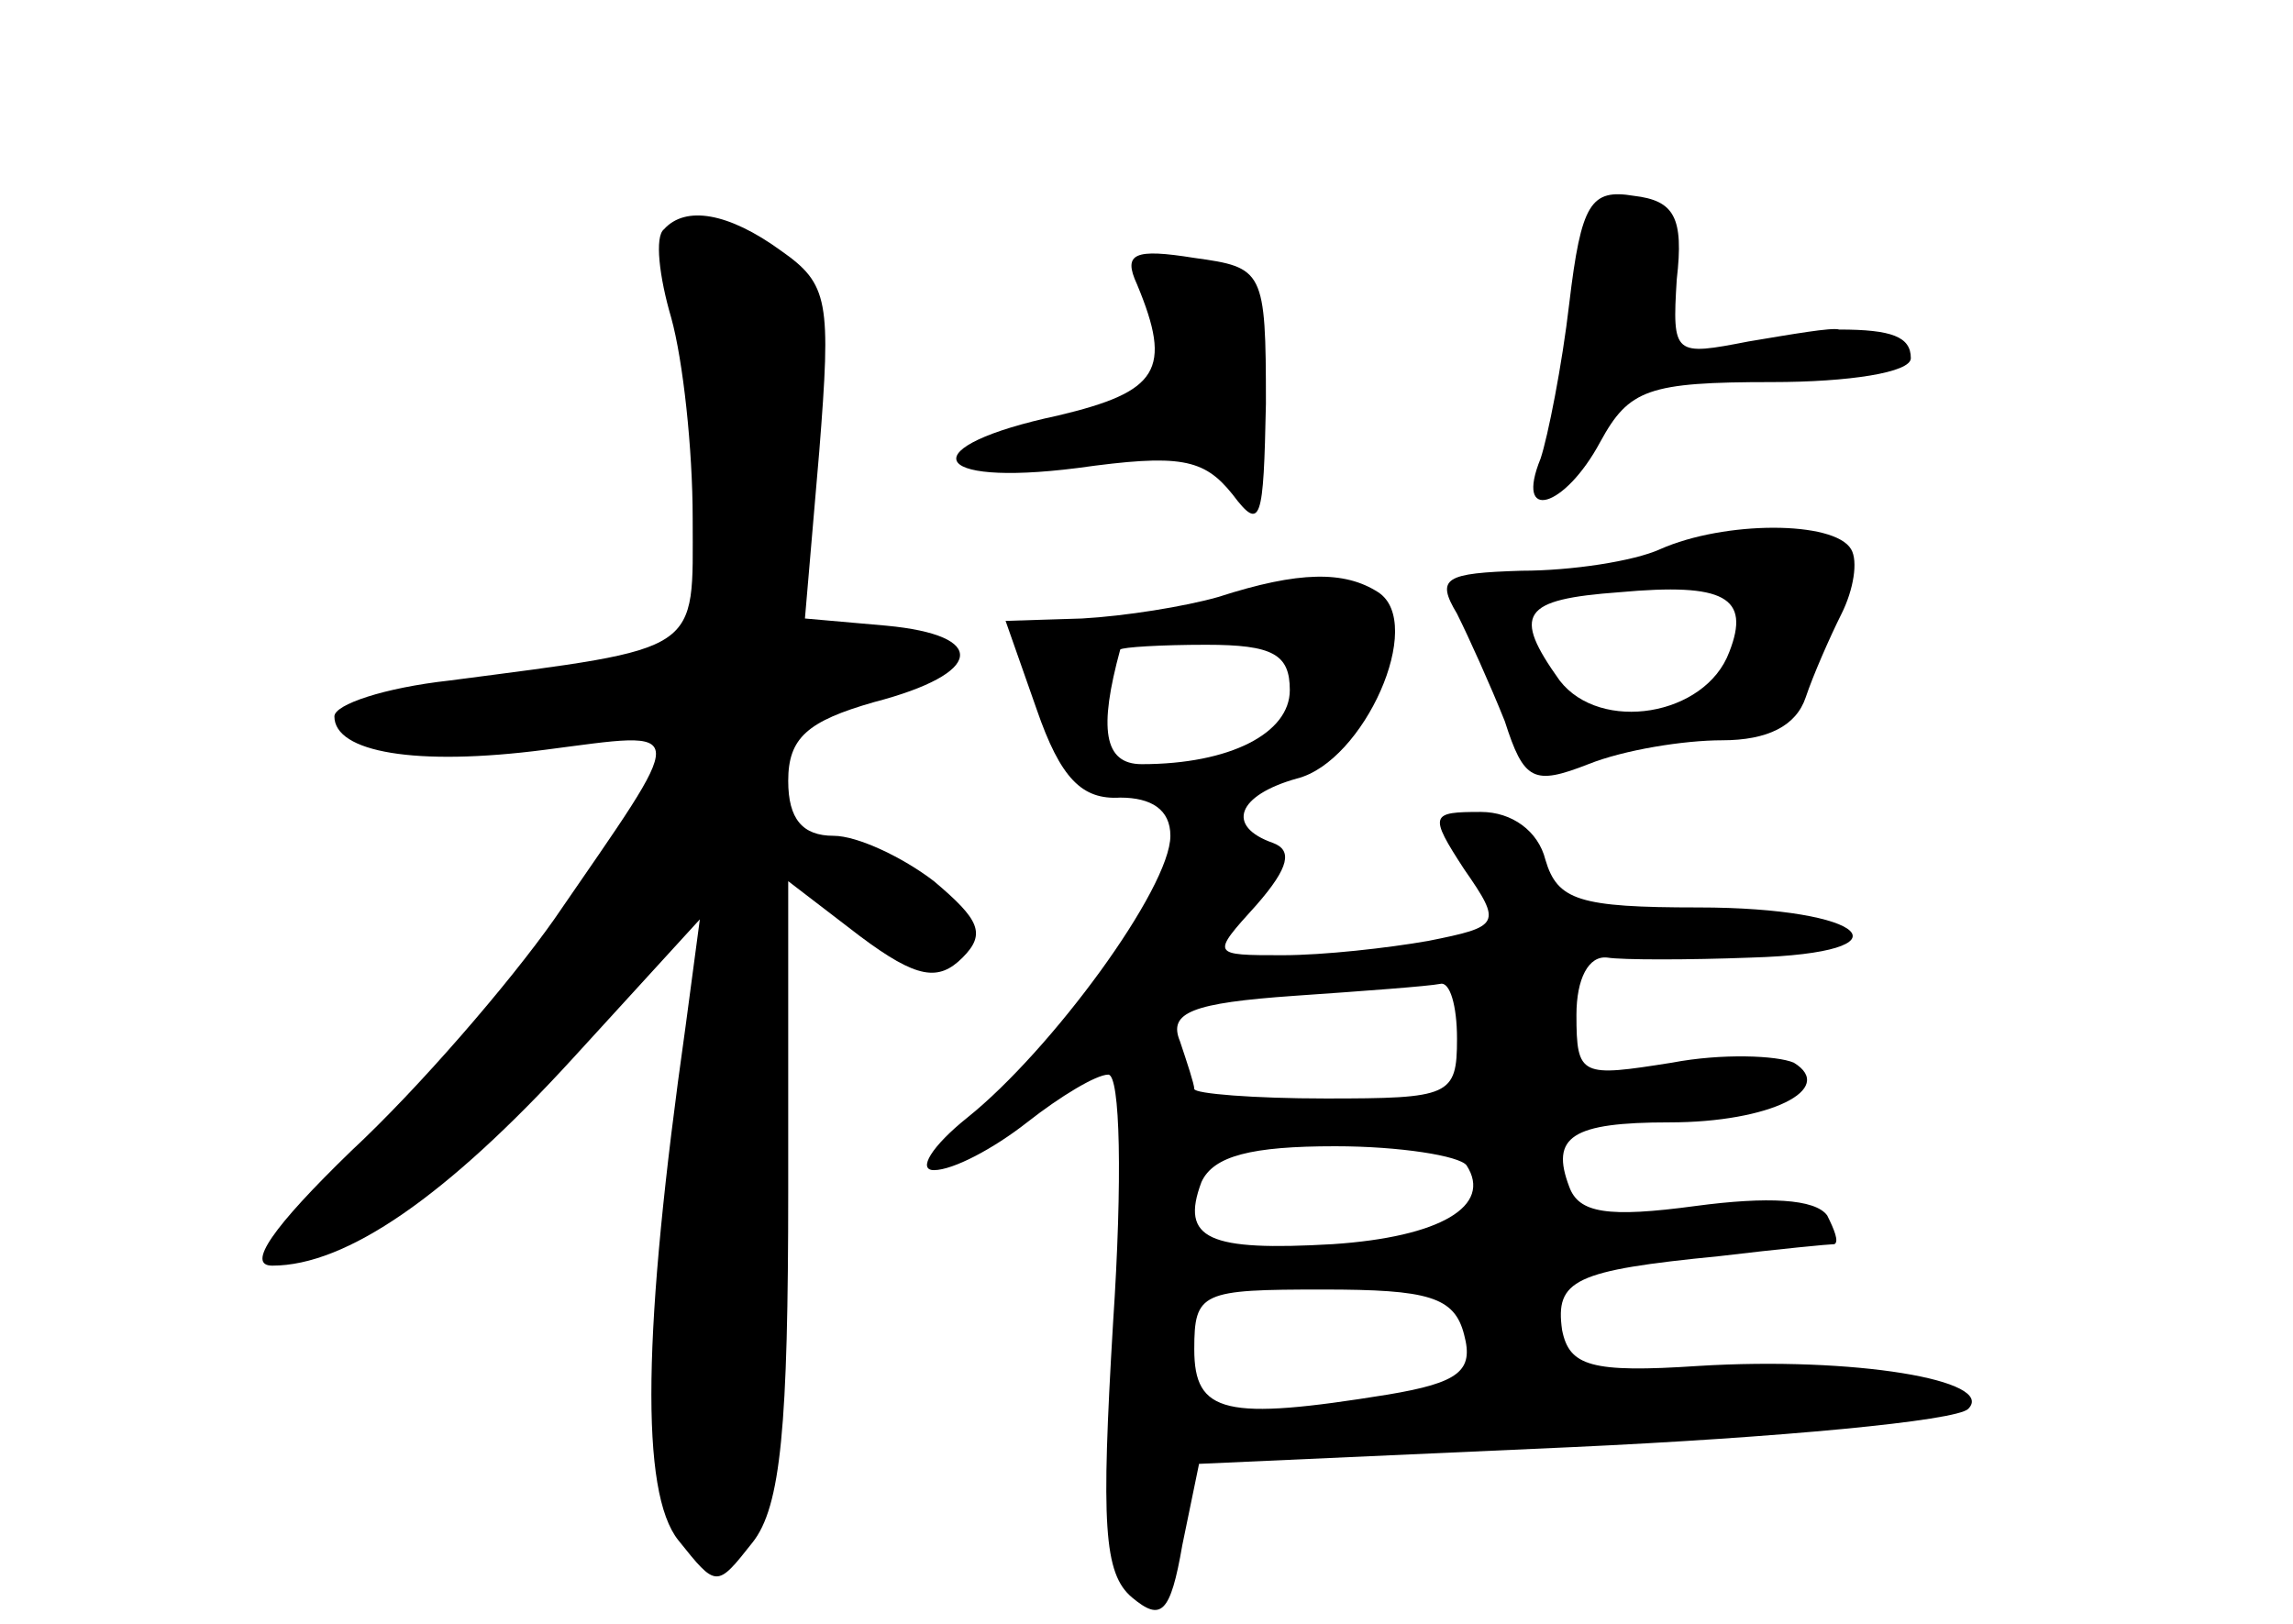 <?xml version="1.0" standalone="no"?>
<!DOCTYPE svg PUBLIC "-//W3C//DTD SVG 20010904//EN"
 "http://www.w3.org/TR/2001/REC-SVG-20010904/DTD/svg10.dtd">
<svg version="1.0" xmlns="http://www.w3.org/2000/svg"
 width="96pt" height="68pt" viewBox="0 0 96 68"
 preserveAspectRatio="xMidYMid meet">
<g transform="translate(0,68) scale(0.1,-0.1)"
fill="#000000" stroke="none">
<path d="M657 553 c-3 -26 -9 -56 -12 -65 -11 -27 10 -21 25 7 12 22 20 25 72
25 32 0 58 4 58 10 0 9 -8 12 -30 12 -3 1 -20 -2 -38 -5 -31 -6 -32 -6 -30 26
3 26 -1 33 -18 35 -18 3 -22 -3 -27 -45z"/>
<path d="M278 584 c-4 -3 -2 -20 3 -37 5 -18 9 -55 9 -84 0 -57 5 -54 -102
-68 -27 -3 -48 -10 -48 -15 0 -15 34 -21 88 -14 62 8 61 12 4 -71 -19 -27 -57
-71 -85 -97 -33 -32 -44 -48 -33 -48 31 0 73 29 126 87 l53 58 -6 -45 c-18
-127 -19 -195 -3 -215 16 -20 16 -20 31 -1 12 15 15 49 15 148 l0 129 30 -23
c24 -18 33 -19 43 -9 10 10 7 16 -12 32 -13 10 -32 19 -42 19 -13 0 -19 7 -19
23 0 18 8 25 36 33 46 12 48 28 5 32 l-34 3 6 70 c5 63 4 70 -16 84 -22 16
-40 19 -49 9z"/>
<path d="M476 561 c15 -36 9 -45 -33 -55 -61 -13 -55 -30 8 -22 43 6 53 4 65
-11 12 -16 13 -11 14 38 0 56 -1 57 -30 61 -25 4 -30 2 -24 -11z"/>
<path d="M695 450 c-11 -5 -37 -9 -58 -9 -32 -1 -36 -3 -27 -18 5 -10 14 -30
20 -45 8 -25 12 -27 35 -18 15 6 40 10 56 10 19 0 31 6 35 18 3 9 10 25 15 35
5 10 7 22 4 27 -7 12 -53 12 -80 0z m29 -43 c-10 -27 -54 -34 -71 -12 -20 28
-16 34 25 37 44 4 55 -2 46 -25z"/>
<path d="M510 430 c-14 -4 -39 -8 -57 -9 l-32 -1 13 -37 c10 -29 19 -38 35
-37 13 0 21 -5 21 -16 0 -22 -50 -90 -85 -118 -15 -12 -21 -22 -14 -22 8 0 25
9 39 20 14 11 29 20 34 20 5 0 6 -44 2 -104 -5 -84 -4 -105 8 -115 12 -10 16
-7 21 22 l7 34 156 7 c87 4 161 11 166 16 12 12 -48 22 -113 18 -45 -3 -54 0
-57 15 -3 21 5 25 66 31 25 3 46 5 48 5 2 1 0 6 -3 12 -5 7 -25 8 -55 4 -37
-5 -49 -3 -53 8 -8 21 1 27 42 27 42 0 70 14 52 25 -7 3 -30 4 -51 0 -38 -6
-40 -6 -40 20 0 15 5 25 13 24 6 -1 34 -1 60 0 69 2 49 21 -22 21 -50 0 -59 3
-64 20 -3 12 -14 20 -27 20 -21 0 -22 -1 -7 -24 16 -23 15 -24 -15 -30 -17 -3
-44 -6 -61 -6 -30 0 -30 0 -11 21 14 16 15 23 7 26 -20 7 -15 20 10 27 28 7
54 65 34 78 -14 9 -33 9 -67 -2z m30 -39 c0 -18 -25 -31 -62 -31 -16 0 -18 15
-9 48 1 1 17 2 36 2 28 0 35 -4 35 -19z m70 -146 c0 -24 -3 -25 -55 -25 -30 0
-55 2 -55 4 0 2 -3 11 -6 20 -5 12 5 16 48 19 29 2 56 4 61 5 4 1 7 -9 7 -23z
m4 -53 c11 -17 -11 -30 -56 -33 -52 -3 -64 2 -55 26 5 11 21 15 56 15 27 0 52
-4 55 -8z m-1 -71 c4 -15 -2 -20 -32 -25 -68 -11 -81 -8 -81 19 0 24 3 25 54
25 44 0 55 -3 59 -19z"/>
</g>
</svg>
